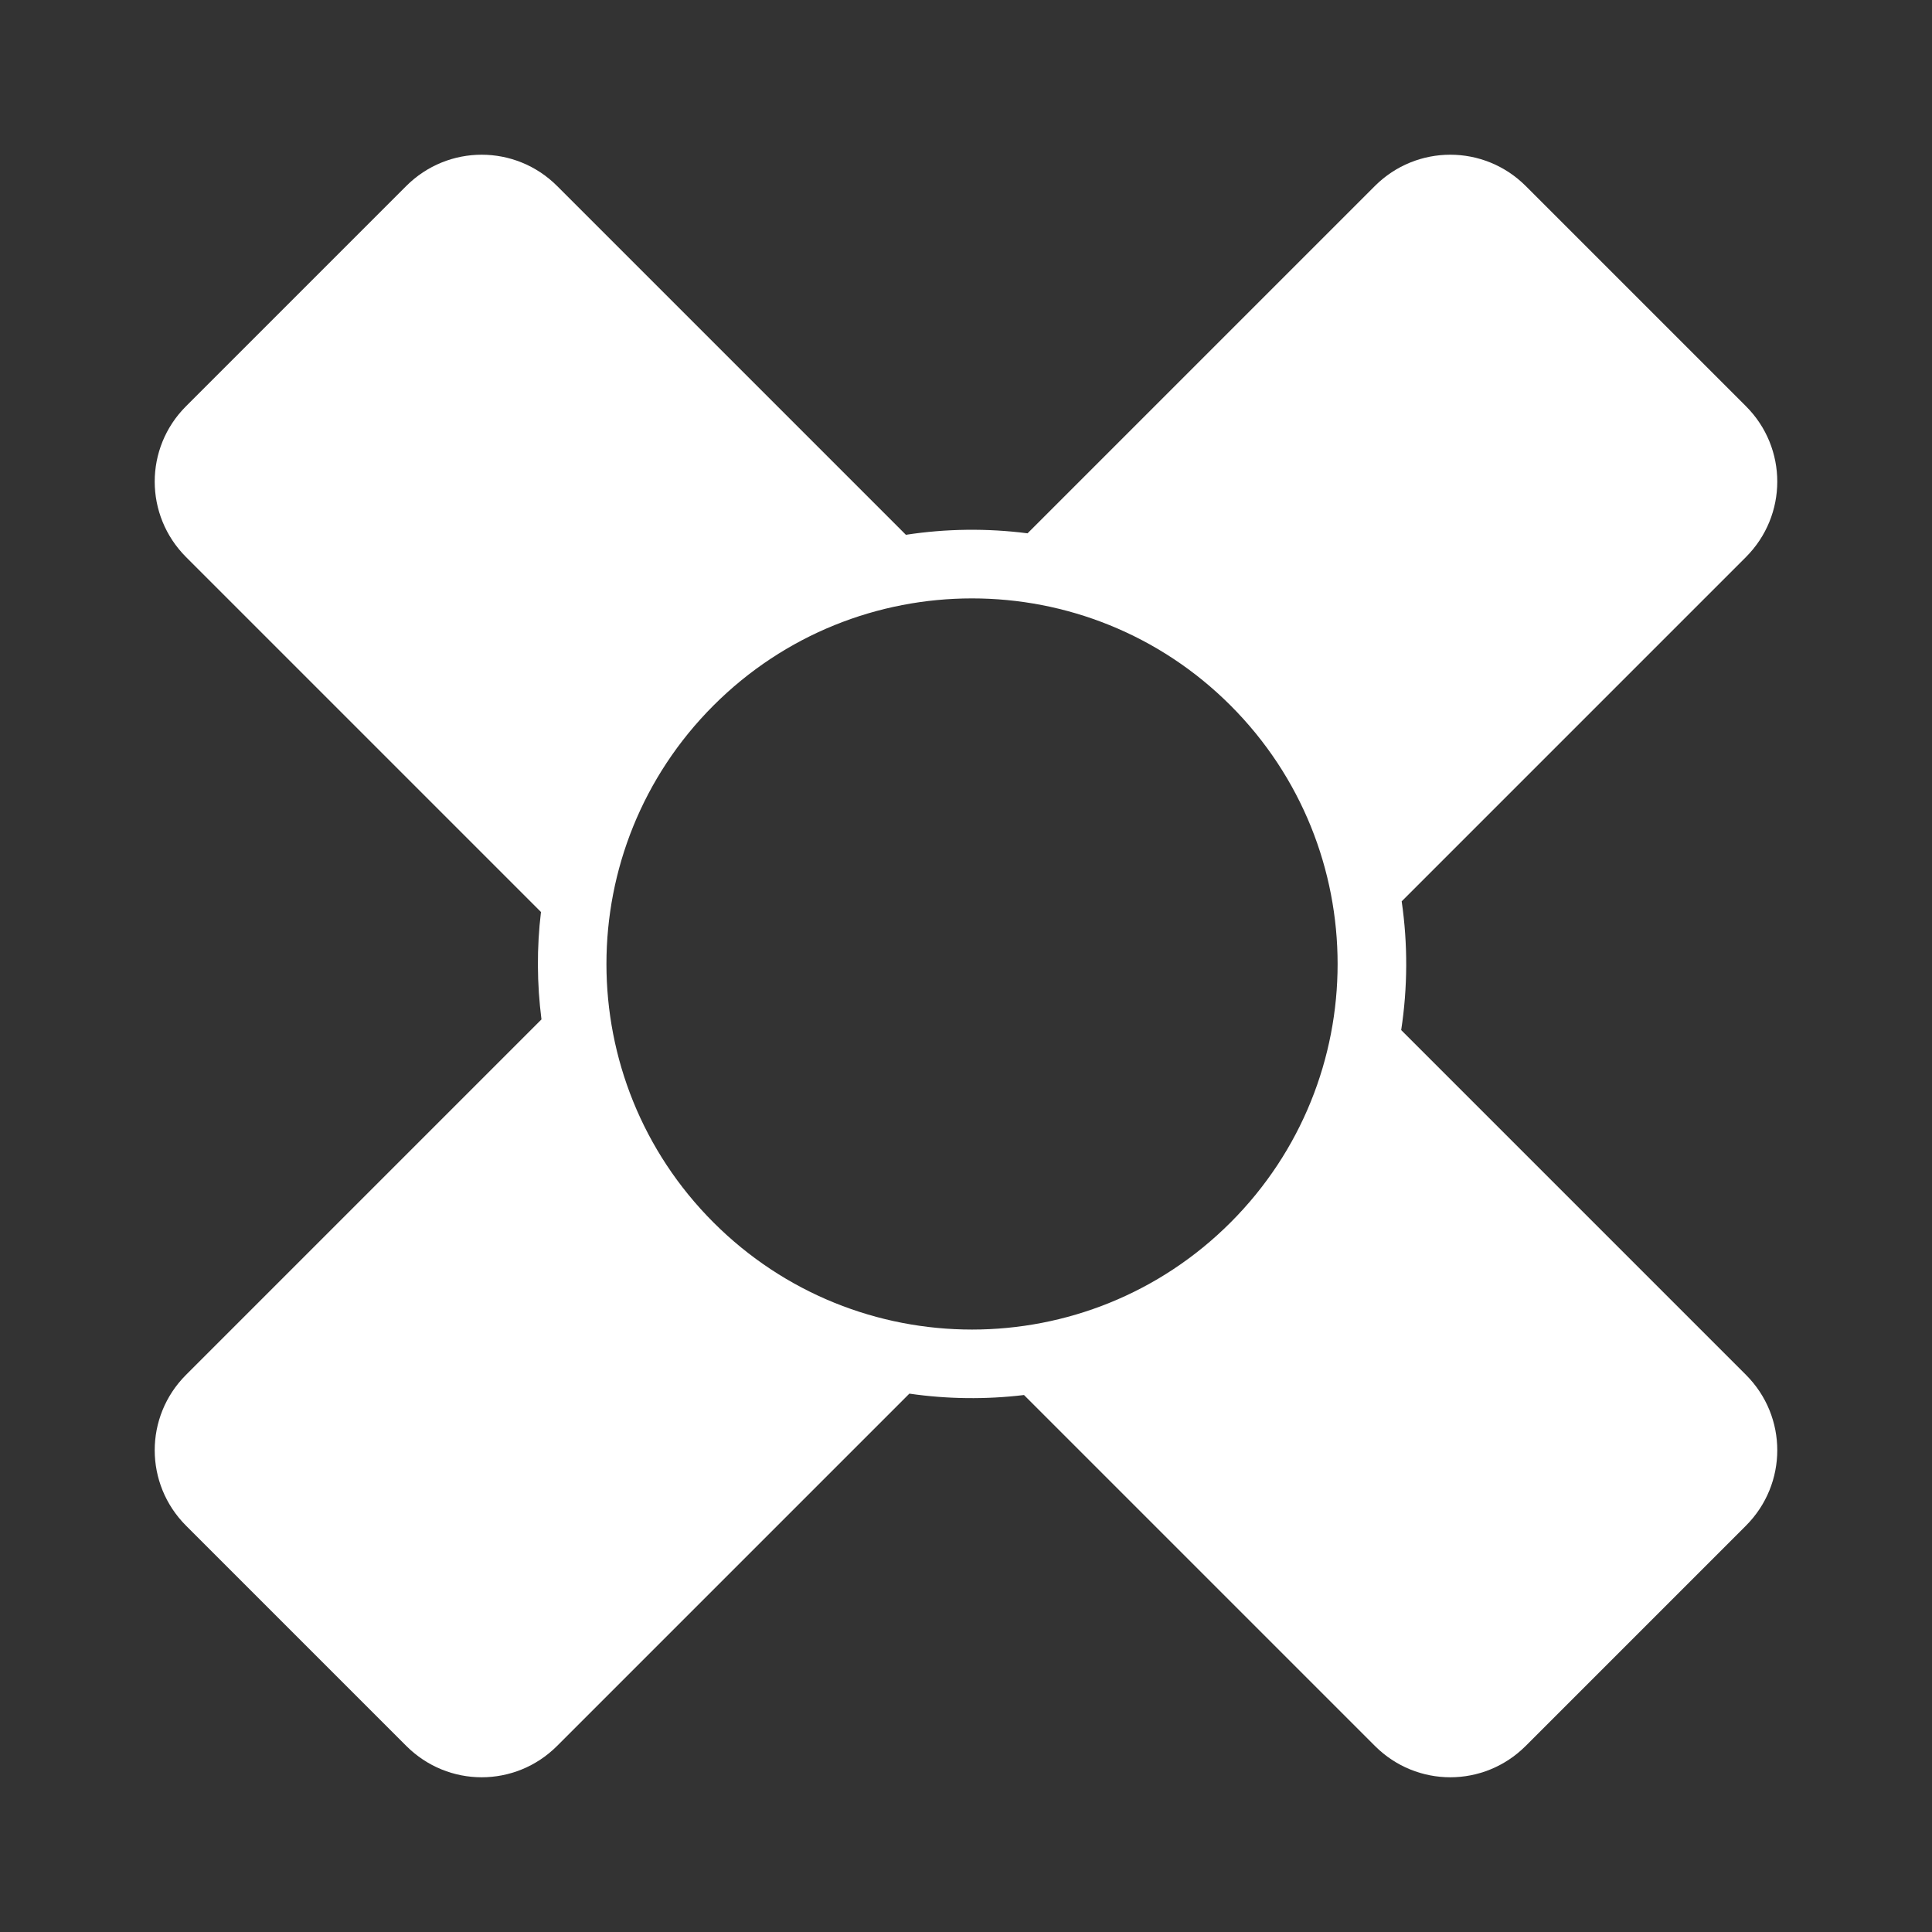 <?xml version="1.0" encoding="UTF-8" standalone="no"?>
<!-- Created with Inkscape (http://www.inkscape.org/) -->

<svg
   xmlns:dc="http://purl.org/dc/elements/1.1/"
   xmlns:cc="http://creativecommons.org/ns#"
   xmlns:rdf="http://www.w3.org/1999/02/22-rdf-syntax-ns#"
   xmlns:svg="http://www.w3.org/2000/svg"
   xmlns="http://www.w3.org/2000/svg"
   xmlns:inkscape="http://www.inkscape.org/namespaces/inkscape"
   version="1.1"
   width="100%"
   height="100%"
   viewBox="0 0 512 512"
   id="svg2">
  <rect x="0" y="0" width="512" height="512" fill="#333333" stroke="none"/>
  <defs
     id="defs8">
    <clipPath
       id="clipPath3593">
      <path
         d="M 26,0 C 11.603,0 0,11.603 0,26 l 0,460 c 0,14.397 11.603,26 26,26 l 460,0 c 14.397,0 26,-11.603 26,-26 L 512,26 C 512,11.603 500.397,0 486,0 L 26,0 z"
         inkscape:connector-curvature="0"
         id="path3595"
         style="fill:none;fill-opacity:1;stroke:none" />
    </clipPath>
  </defs>
  <path
     d="M 26,0 C 11.603,0 0,11.603 0,26 l 0,460 c 0,14.397 11.603,26 26,26 l 460,0 c 14.397,0 26,-11.603 26,-26 L 512,26 C 512,11.603 500.397,0 486,0 L 26,0 z"
     inkscape:connector-curvature="0"
     id="rect2986"
     style="fill:none;fill-opacity:1;stroke:none" />
  <path
     d="m 256,256 0,256 230,0 c 14.397,0 26,-11.603 26,-26 l 0,-230 -256,0 z"
     inkscape:connector-curvature="0"
     id="path3050"
     style="color:#000000;fill:none;fill-opacity:1;fill-rule:evenodd;stroke:none;stroke-width:1px;marker:none;visibility:visible;display:inline;overflow:visible;enable-background:accumulate" />
  <path
     d="M 26,0 C 11.603,0 0,11.603 0,26 L 0,256 256,256 256,0 26,0 z"
     inkscape:connector-curvature="0"
     id="path3052"
     style="color:#000000;fill:none;fill-opacity:1;fill-rule:evenodd;stroke:none;stroke-width:1px;marker:none;visibility:visible;display:inline;overflow:visible;enable-background:accumulate" />
  <path
     d="m 0,256 0,230 c 0,14.397 11.603,26 26,26 l 230,0 0,-256 -256,0 z"
     inkscape:connector-curvature="0"
     id="path3054"
     style="color:#000000;fill:none;fill-opacity:1;fill-rule:evenodd;stroke:none;stroke-width:1px;marker:none;visibility:visible;display:inline;overflow:visible;enable-background:accumulate" />
  <g
     clip-path="url(#clipPath3593)"
     id="g3323"
     style="opacity:0.0;fill:#000000;fill-opacity:1;stroke:none">
    <path
       d="m 49.297,107.657 c -11.079,11.079 -11.053,28.91 0.026,39.989 L 438.231,536.555 c -11.079,-11.079 -11.106,-28.91 -0.026,-39.989 z"
       inkscape:connector-curvature="0"
       id="path3325"
       style="fill:#000000" />
    <path
       d="m 49.323,147.646 94.042,94.042 388.909,388.909 -94.042,-94.042 z"
       inkscape:connector-curvature="0"
       id="path3327"
       style="fill:#000000" />
    <path
       d="m 143.364,241.688 c -1.134,9.455 -1.078,19.019 0.131,28.467 l 388.909,388.909 c -1.209,-9.448 -1.265,-19.011 -0.131,-28.467 z"
       inkscape:connector-curvature="0"
       id="path3329"
       style="fill:#000000" />
    <path
       d="m 143.495,270.155 c 9.8e-4,0.007 -0.027,0.019 -0.026,0.026 l 388.909,388.909 c -10e-4,-0.008 0.027,-0.019 0.026,-0.026 z"
       inkscape:connector-curvature="0"
       id="path3331"
       style="fill:#000000" />
    <path
       d="M 143.469,270.181 49.297,364.354 438.205,753.262 532.378,659.09 z"
       inkscape:connector-curvature="0"
       id="path3333"
       style="fill:#000000" />
    <path
       d="m 49.297,364.354 c -11.079,11.079 -11.053,28.91 0.026,39.989 L 438.231,793.252 c -11.079,-11.079 -11.106,-28.91 -0.026,-39.989 z"
       inkscape:connector-curvature="0"
       id="path3335"
       style="fill:#000000" />
    <path
       d="M 49.323,404.343 107.67,462.69 496.579,851.599 438.231,793.252 z"
       inkscape:connector-curvature="0"
       id="path3337"
       style="fill:#000000" />
    <path
       d="m 107.67,462.69 c 11.079,11.079 28.884,11.079 39.963,0 l 388.909,388.909 c -11.079,11.079 -28.884,11.079 -39.963,0 z"
       inkscape:connector-curvature="0"
       id="path3339"
       style="fill:#000000" />
    <path
       d="m 147.633,462.69 93.361,-93.361 388.909,388.909 -93.361,93.361 z"
       inkscape:connector-curvature="0"
       id="path3341"
       style="fill:#000000" />
    <path
       d="m 240.994,369.329 c 10.065,1.459 20.286,1.577 30.378,0.367 L 660.281,758.605 c -10.092,1.21 -20.313,1.092 -30.378,-0.367 z"
       inkscape:connector-curvature="0"
       id="path3343"
       style="fill:#000000" />
    <path
       d="m 271.372,369.696 92.994,92.994 388.909,388.909 -92.994,-92.994 z"
       inkscape:connector-curvature="0"
       id="path3345"
       style="fill:#000000" />
    <path
       d="m 364.367,462.69 c 11.079,11.079 28.884,11.079 39.963,-3e-5 l 388.909,388.909 c -11.079,11.079 -28.884,11.079 -39.963,3e-5 z"
       inkscape:connector-curvature="0"
       id="path3347"
       style="fill:#000000" />
    <path
       d="m 404.33,462.69 58.347,-58.347 388.909,388.909 -58.347,58.347 z"
       inkscape:connector-curvature="0"
       id="path3349"
       style="fill:#000000" />
    <path
       d="m 462.677,404.343 c 11.079,-11.079 11.106,-28.91 0.026,-39.989 l 388.909,388.909 c 11.079,11.079 11.053,28.91 -0.026,39.989 z"
       inkscape:connector-curvature="0"
       id="path3351"
       style="fill:#000000" />
    <path
       d="m 462.704,364.354 c -4e-5,-4e-5 -9e-5,-9e-5 -1.3e-4,-1.3e-4 L 851.612,753.262 c 4e-5,4e-5 9e-5,9e-5 1.3e-4,1.3e-4 z"
       inkscape:connector-curvature="0"
       id="path3353"
       style="fill:#000000" />
    <path
       d="m 462.703,364.354 -91.371,-91.371 388.909,388.909 91.371,91.371 z"
       inkscape:connector-curvature="0"
       id="path3355"
       style="fill:#000000" />
    <path
       d="m 371.333,272.983 c 1.731,-11.3 1.771,-22.812 0.131,-34.123 l 388.909,388.909 c 1.64,11.311 1.6,22.823 -0.131,34.123 z"
       inkscape:connector-curvature="0"
       id="path3357"
       style="fill:#000000" />
    <path
       d="m 371.464,238.86 91.213,-91.213 388.909,388.909 -91.213,91.213 z"
       inkscape:connector-curvature="0"
       id="path3359"
       style="fill:#000000" />
    <path
       d="m 462.677,147.646 c 11.08,-11.08 11.106,-28.91 0.026,-39.989 l 388.909,388.909 c 11.079,11.079 11.053,28.91 -0.026,39.989 z"
       inkscape:connector-curvature="0"
       id="path3361"
       style="fill:#000000" />
    <path
       d="m 462.703,107.657 c -1e-5,-10e-6 -2e-5,-2e-5 -3e-5,-3e-5 l 388.909,388.909 c 10e-6,10e-6 2e-5,2e-5 3e-5,3e-5 z"
       inkscape:connector-curvature="0"
       id="path3363"
       style="fill:#000000" />
    <path
       d="m 462.703,107.657 -58.347,-58.347 388.909,388.909 58.347,58.347 z"
       inkscape:connector-curvature="0"
       id="path3365"
       style="fill:#000000" />
    <path
       d="m 404.356,49.31 c -11.079,-11.079 -28.936,-11.079 -40.016,0 L 753.249,438.218 c 11.079,-11.079 28.936,-11.079 40.016,0 z"
       inkscape:connector-curvature="0"
       id="path3367"
       style="fill:#000000" />
    <path
       d="m 364.34,49.31 -92.025,92.025 388.909,388.909 92.025,-92.025 z"
       inkscape:connector-curvature="0"
       id="path3369"
       style="fill:#000000" />
    <path
       d="m 272.315,141.335 c -10.704,-1.372 -21.564,-1.242 -32.238,0.393 l 388.909,388.909 c 10.674,-1.635 21.534,-1.765 32.238,-0.393 z"
       inkscape:connector-curvature="0"
       id="path3371"
       style="fill:#000000" />
    <path
       d="M 240.077,141.728 147.659,49.31 536.568,438.218 628.986,530.636 z"
       inkscape:connector-curvature="0"
       id="path3373"
       style="fill:#000000" />
    <path
       d="m 147.659,49.31 c 0,0 0,0 0,0 L 536.568,438.218 c 0,0 0,0 0,0 z"
       inkscape:connector-curvature="0"
       id="path3375"
       style="fill:#000000" />
    <path
       d="m 147.659,49.31 c -11.079,-11.079 -28.936,-11.079 -40.016,0 L 496.552,438.218 c 11.079,-11.079 28.936,-11.079 40.016,0 z"
       inkscape:connector-curvature="0"
       id="path3377"
       style="fill:#000000" />
    <path
       d="M 107.644,49.31 49.296,107.657 438.205,496.566 496.552,438.218 z"
       inkscape:connector-curvature="0"
       id="path3379"
       style="fill:#000000" />
    <path
       d="m 170.05,180.801 c -0.393,0.46 -0.794,0.923 -1.178,1.388 l 388.909,388.909 c 0.385,-0.465 0.785,-0.928 1.178,-1.388 z"
       inkscape:connector-curvature="0"
       id="path3381"
       style="fill:#000000" />
    <path
       d="m 168.872,182.189 c 0.386,-0.466 0.784,-0.926 1.178,-1.388 l 388.909,388.909 c -0.394,0.461 -0.793,0.922 -1.178,1.388 z"
       inkscape:connector-curvature="0"
       id="path3383"
       style="fill:#000000" />
    <path
       d="m 164.289,188.133 c -0.395,0.547 -0.794,1.098 -1.179,1.65 l 388.909,388.909 c 0.385,-0.552 0.783,-1.103 1.179,-1.65 z"
       inkscape:connector-curvature="0"
       id="path3385"
       style="fill:#000000" />
    <path
       d="m 163.11,189.783 c 0.387,-0.555 0.781,-1.1 1.179,-1.65 L 553.198,577.042 c -0.398,0.55 -0.792,1.095 -1.179,1.65 z"
       inkscape:connector-curvature="0"
       id="path3387"
       style="fill:#000000" />
    <path
       d="m 158.475,196.985 c -0.244,0.414 -0.495,0.841 -0.733,1.257 l 388.909,388.909 c 0.239,-0.416 0.489,-0.843 0.733,-1.257 z"
       inkscape:connector-curvature="0"
       id="path3389"
       style="fill:#000000" />
    <path
       d="m 157.742,198.242 c 0.242,-0.421 0.486,-0.838 0.733,-1.257 l 388.909,388.909 c -0.247,0.419 -0.492,0.836 -0.733,1.257 z"
       inkscape:connector-curvature="0"
       id="path3391"
       style="fill:#000000" />
    <path
       d="m 189.089,186.955 c 37.833,-37.833 99.183,-37.833 137.017,-8e-5 l 388.909,388.909 c -37.833,-37.833 -99.183,-37.833 -137.017,8e-5 z"
       inkscape:connector-curvature="0"
       id="path3393"
       style="fill:#000000" />
    <path
       d="m 326.106,186.955 c 2e-5,2e-5 5e-5,5e-5 8e-5,8e-5 l 388.909,388.909 c -3e-5,-3e-5 -6e-5,-6e-5 -8e-5,-8e-5 z"
       inkscape:connector-curvature="0"
       id="path3395"
       style="fill:#000000" />
    <path
       d="m 326.106,186.955 c 2e-5,2e-5 3e-5,3e-5 5e-5,5e-5 l 388.909,388.909 c -2e-5,-2e-5 -3e-5,-3e-5 -5e-5,-5e-5 z"
       inkscape:connector-curvature="0"
       id="path3397"
       style="fill:#000000" />
    <path
       d="m 326.106,186.955 c 37.833,37.833 37.833,99.183 -5e-5,137.017 l 388.909,388.909 c 37.833,-37.833 37.833,-99.183 5e-5,-137.017 z"
       inkscape:connector-curvature="0"
       id="path3399"
       style="fill:#000000" />
    <path
       d="m 326.106,323.971 c -37.833,37.833 -99.183,37.834 -137.016,3.1e-4 l 388.909,388.909 c 37.833,37.833 99.183,37.833 137.016,-3e-4 z"
       inkscape:connector-curvature="0"
       id="path3401"
       style="fill:#000000" />
    <path
       d="m 189.09,323.972 c -1.1e-4,-1.1e-4 -2.1e-4,-2.1e-4 -3.1e-4,-3.1e-4 l 388.909,388.909 c 10e-5,10e-5 2e-4,2e-4 3e-4,3e-4 z"
       inkscape:connector-curvature="0"
       id="path3403"
       style="fill:#000000" />
    <path
       d="m 189.089,323.971 c 0,0 0,0 0,0 l 388.909,388.909 c 0,0 0,0 0,0 z"
       inkscape:connector-curvature="0"
       id="path3405"
       style="fill:#000000" />
    <path
       d="m 189.089,323.971 c -37.833,-37.833 -37.834,-99.183 0,-137.017 l 388.909,388.909 c -37.834,37.834 -37.833,99.183 0,137.017 z"
       inkscape:connector-curvature="0"
       id="path3407"
       style="fill:#000000" />
    <path
       d="m 301.829,149.218 c 1.415,0.588 2.821,1.212 4.216,1.859 l 388.909,388.909 c -1.395,-0.647 -2.801,-1.271 -4.216,-1.859 z"
       inkscape:connector-curvature="0"
       id="path3409"
       style="fill:#000000" />
    <path
       d="m 306.046,151.077 c -1.398,-0.649 -2.798,-1.27 -4.216,-1.859 l 388.909,388.909 c 1.418,0.59 2.818,1.211 4.216,1.859 z"
       inkscape:connector-curvature="0"
       id="path3411"
       style="fill:#000000" />
    <path
       d="m 323.278,160.976 c 0.575,0.401 1.133,0.818 1.702,1.231 l 388.909,388.909 c -0.57,-0.413 -1.127,-0.83 -1.702,-1.231 z"
       inkscape:connector-curvature="0"
       id="path3413"
       style="fill:#000000" />
    <path
       d="m 324.98,162.207 c -0.566,-0.41 -1.131,-0.833 -1.702,-1.231 l 388.909,388.909 c 0.572,0.398 1.136,0.821 1.702,1.231 z"
       inkscape:connector-curvature="0"
       id="path3415"
       style="fill:#000000" />
    <path
       d="m 163.189,321.274 c 0.37,0.53 0.772,1.046 1.152,1.571 l 388.909,388.909 c -0.38,-0.525 -0.782,-1.041 -1.152,-1.571 z"
       inkscape:connector-curvature="0"
       id="path3417"
       style="fill:#000000" />
    <path
       d="m 164.341,322.845 c -0.382,-0.528 -0.78,-1.038 -1.152,-1.571 l 388.909,388.909 c 0.372,0.533 0.77,1.043 1.152,1.571 z"
       inkscape:connector-curvature="0"
       id="path3419"
       style="fill:#000000" />
    <path
       d="m 314.819,355.319 c 0.416,-0.239 0.843,-0.489 1.257,-0.733 L 704.985,743.494 c -0.414,0.244 -0.841,0.495 -1.257,0.733 z"
       inkscape:connector-curvature="0"
       id="path3421"
       style="fill:#000000" />
    <path
       d="m 316.076,354.585 c -0.419,0.247 -0.836,0.492 -1.257,0.733 l 388.909,388.909 c 0.421,-0.242 0.838,-0.486 1.257,-0.733 z"
       inkscape:connector-curvature="0"
       id="path3423"
       style="fill:#000000" />
    <path
       d="m 323.278,349.95 c 0.552,-0.385 1.103,-0.783 1.65,-1.179 l 388.909,388.909 c -0.547,0.395 -1.098,0.794 -1.65,1.179 z"
       inkscape:connector-curvature="0"
       id="path3425"
       style="fill:#000000" />
    <path
       d="m 324.927,348.772 c -0.55,0.398 -1.095,0.792 -1.65,1.179 l 388.909,388.909 c 0.555,-0.387 1.1,-0.781 1.65,-1.179 z"
       inkscape:connector-curvature="0"
       id="path3427"
       style="fill:#000000" />
    <path
       d="m 330.872,344.189 c 0.465,-0.385 0.928,-0.785 1.388,-1.178 L 721.169,731.919 c -0.46,0.393 -0.923,0.794 -1.388,1.178 z"
       inkscape:connector-curvature="0"
       id="path3429"
       style="fill:#000000" />
    <path
       d="m 332.26,343.01 c -0.462,0.394 -0.922,0.793 -1.388,1.178 l 388.909,388.909 c 0.466,-0.386 0.926,-0.784 1.388,-1.178 z"
       inkscape:connector-curvature="0"
       id="path3431"
       style="fill:#000000" />
  </g>
  <path
     d="m 49.297,107.657 c -11.079,11.079 -11.053,28.91 0.026,39.989 l 94.042,94.042 c -1.134,9.455 -1.078,19.019 0.131,28.467 9.8e-4,0.007 -0.027,0.019 -0.026,0.026 l -94.173,94.173 c -11.079,11.079 -11.053,28.91 0.026,39.989 l 58.347,58.347 c 11.079,11.079 28.884,11.079 39.963,0 l 93.361,-93.361 c 10.065,1.459 20.286,1.577 30.378,0.367 l 92.994,92.994 c 11.079,11.079 28.884,11.079 39.963,-3e-5 l 58.347,-58.347 c 11.079,-11.079 11.106,-28.91 0.026,-39.989 l -91.371,-91.371 c 1.731,-11.3 1.771,-22.812 0.131,-34.123 l 91.213,-91.213 c 11.08,-11.08 11.106,-28.91 0.026,-39.989 l -58.347,-58.347 c -11.079,-11.079 -28.936,-11.079 -40.016,0 l -92.025,92.025 c -10.704,-1.372 -21.564,-1.242 -32.238,0.393 L 147.659,49.31 c -11.079,-11.079 -28.936,-11.079 -40.016,0 L 49.296,107.657 z M 170.05,180.801 c -0.393,0.46 -0.794,0.923 -1.178,1.388 0.386,-0.466 0.784,-0.926 1.178,-1.388 z m -5.761,7.333 c -0.395,0.547 -0.794,1.098 -1.179,1.65 0.387,-0.555 0.781,-1.1 1.179,-1.65 z m -5.814,8.852 c -0.244,0.414 -0.495,0.841 -0.733,1.257 0.242,-0.421 0.486,-0.838 0.733,-1.257 z m 30.614,-10.03 c 37.833,-37.833 99.183,-37.833 137.017,0 37.833,37.833 37.833,99.183 0,137.017 -37.834,37.834 -99.183,37.834 -137.017,0 -37.833,-37.833 -37.834,-99.183 0,-137.017 z m 112.74,-37.737 c 1.415,0.588 2.821,1.212 4.216,1.859 -1.398,-0.649 -2.798,-1.27 -4.216,-1.859 z m 21.448,11.759 c 0.575,0.401 1.133,0.818 1.702,1.231 -0.566,-0.41 -1.131,-0.833 -1.702,-1.231 z M 163.189,321.274 c 0.37,0.53 0.772,1.046 1.152,1.571 -0.382,-0.528 -0.78,-1.038 -1.152,-1.571 z m 151.63,34.045 c 0.416,-0.239 0.843,-0.489 1.257,-0.733 -0.419,0.247 -0.836,0.492 -1.257,0.733 z m 8.459,-5.369 c 0.552,-0.385 1.103,-0.783 1.65,-1.179 -0.55,0.398 -1.095,0.792 -1.65,1.179 z m 7.595,-5.761 c 0.465,-0.385 0.928,-0.785 1.388,-1.178 -0.462,0.394 -0.922,0.793 -1.388,1.178 z"
     inkscape:connector-curvature="0"
     id="path3020"
     style="fill:#ffffff;fill-opacity:1;stroke:none" />
</svg>
